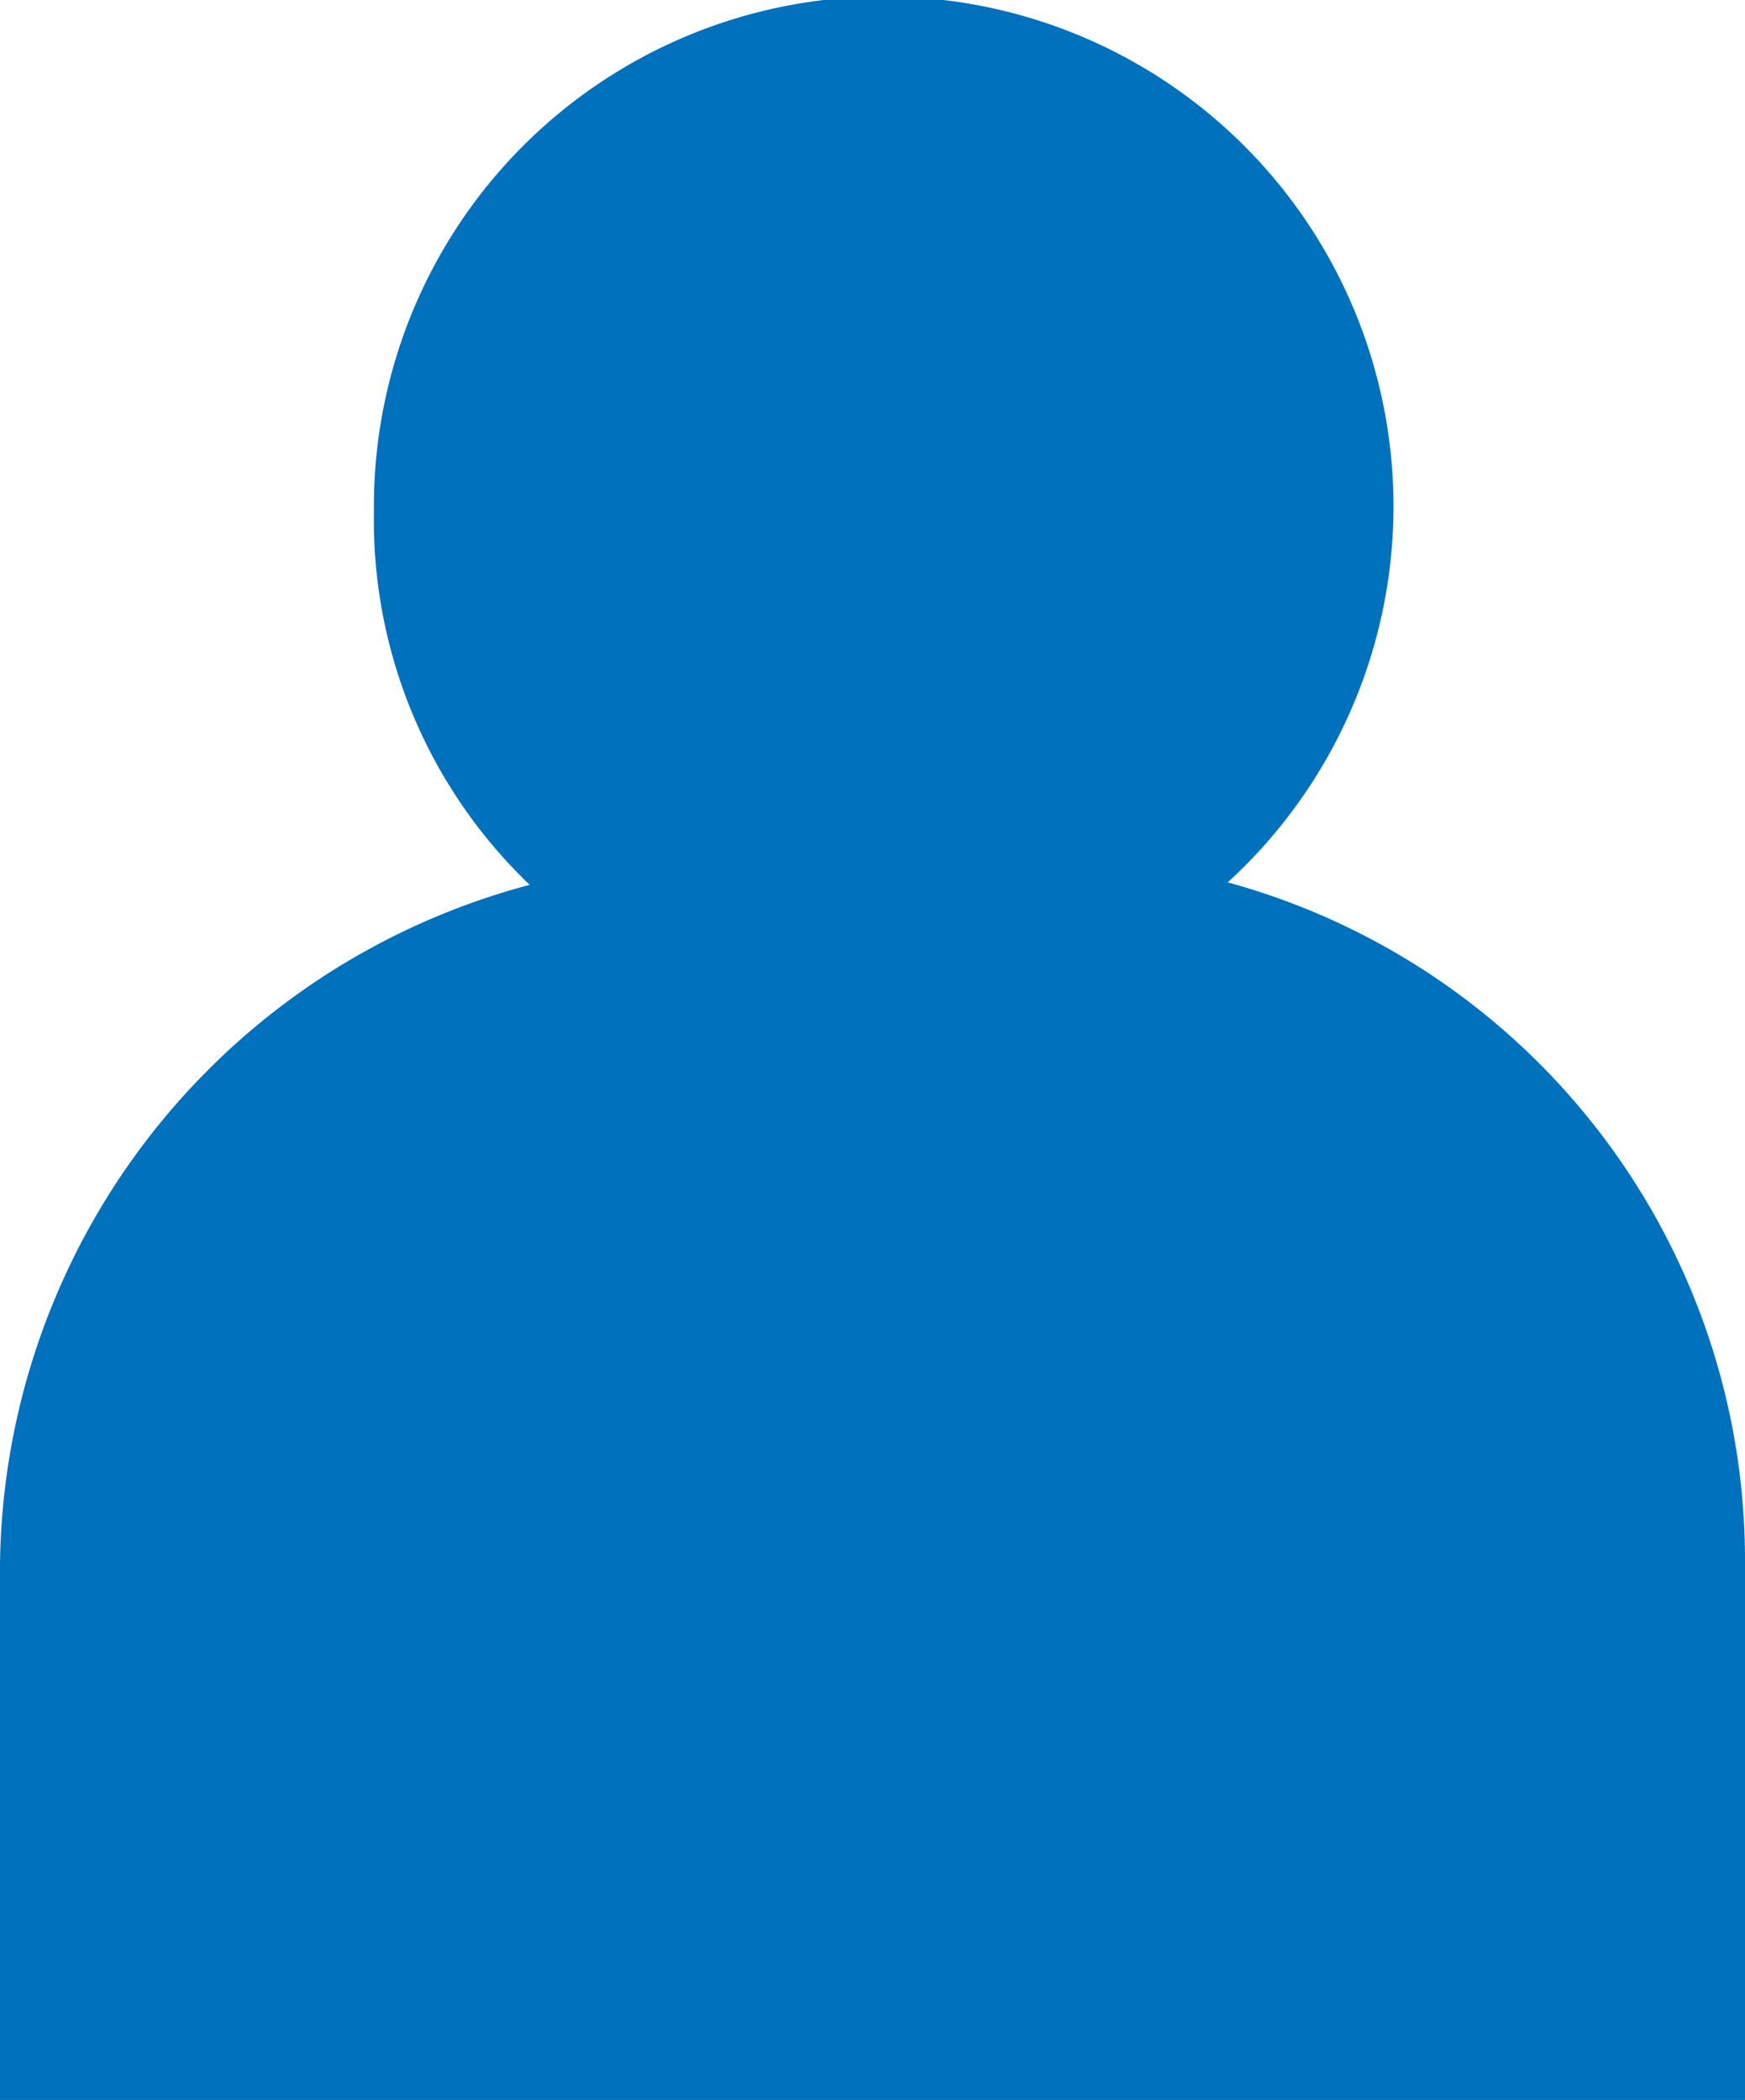 <svg xmlns="http://www.w3.org/2000/svg" viewBox="0 0 14 16.85"><defs><style>.cls-1{fill:#0071bc;}</style></defs><title>Asset 3</title><g id="Layer_2" data-name="Layer 2"><g id="Layer_1-2" data-name="Layer 1"><path class="cls-1" d="M9.85,7.08A4.09,4.09,0,1,0,3,4.1a4.05,4.05,0,0,0,1.25,3A5.71,5.71,0,0,0,0,12.55v4.3H14v-4.3A5.64,5.64,0,0,0,9.85,7.08Z"/></g></g></svg>